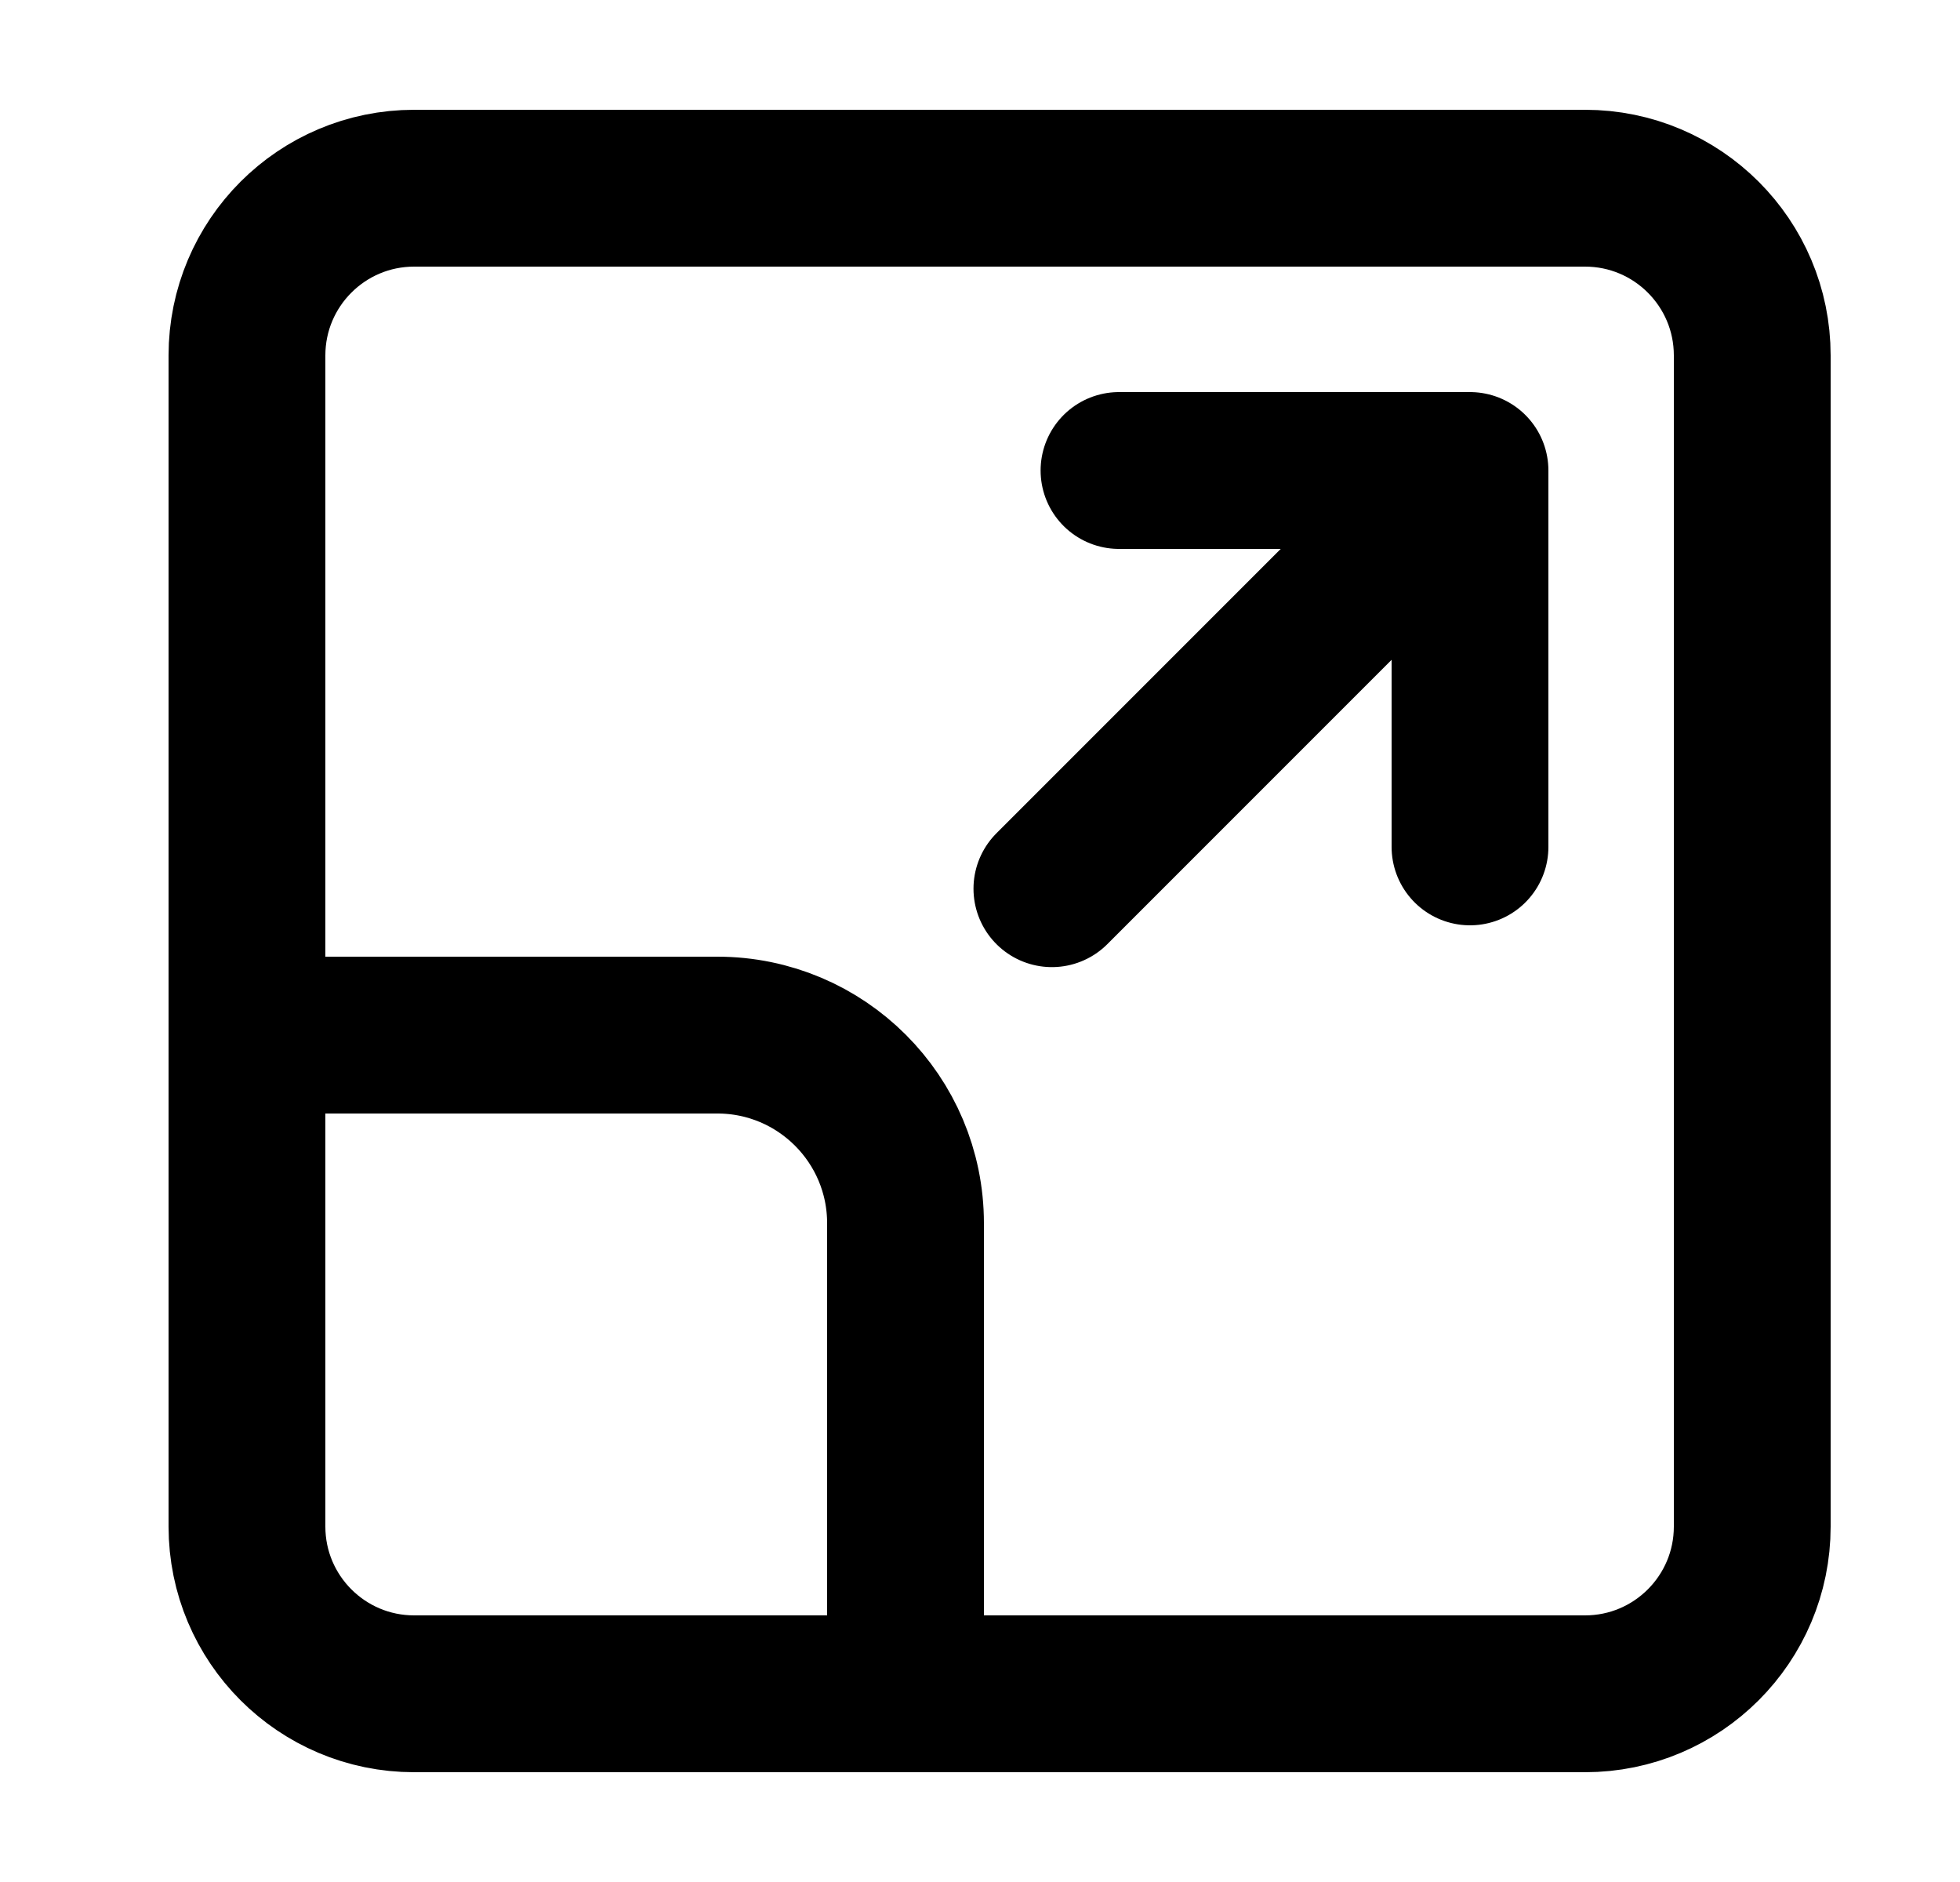 <svg width="25" height="24" viewBox="0 0 25 24" fill="none" xmlns="http://www.w3.org/2000/svg">
<g id="scale-03">
<path id="Vector" d="M18.75 10.8V6M18.75 6L14.273 6M18.75 6L13.417 11.333M3.15 13.2H9.15C10.475 13.2 11.55 14.274 11.55 15.6L11.55 21.6M20.217 2.4L5.283 2.4C4.105 2.4 3.15 3.355 3.15 4.533L3.15 19.467C3.15 20.645 4.105 21.6 5.283 21.6L20.217 21.6C21.395 21.6 22.35 20.645 22.35 19.467L22.35 4.533C22.35 3.355 21.395 2.4 20.217 2.4Z" stroke="currentColor" stroke-width="2" stroke-linecap="round" stroke-linejoin="round"/>
</g>
</svg>

